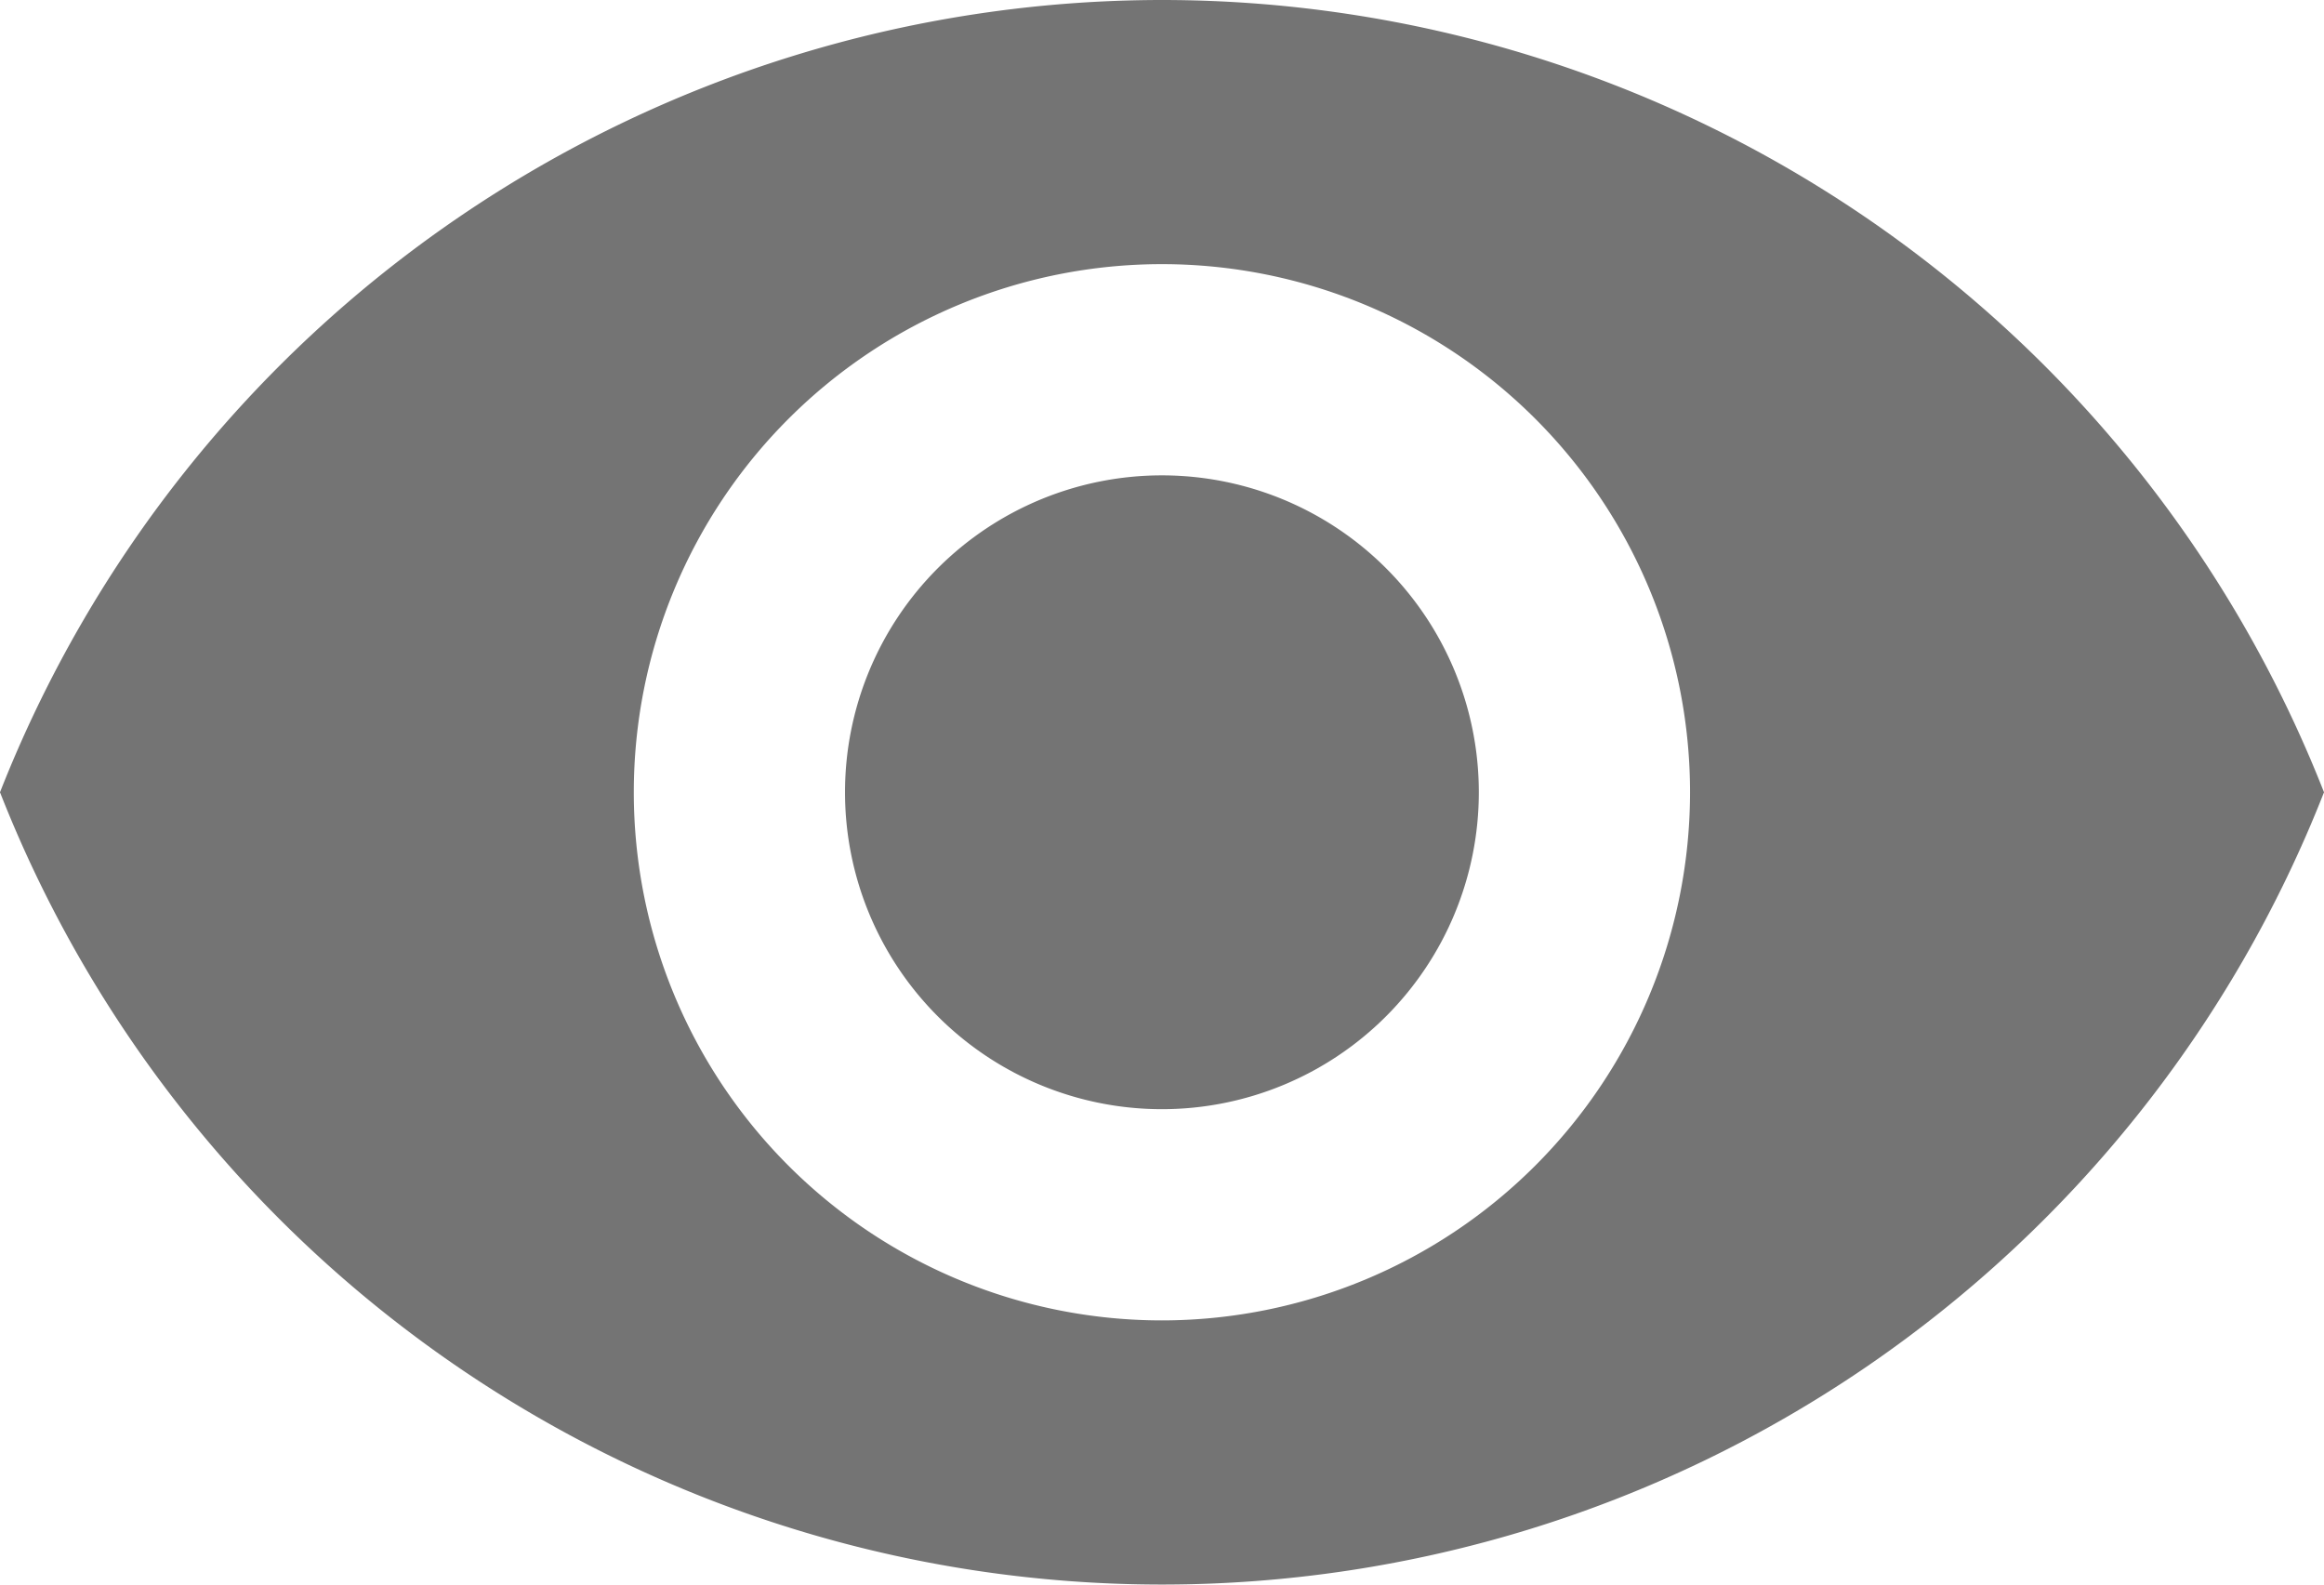 <svg xmlns="http://www.w3.org/2000/svg" width="14.667" height="10" viewBox="0 0 14.667 10">
  <g id="eye" transform="translate(0 -74.667)">
    <g id="Сгруппировать_3" data-name="Сгруппировать 3" transform="translate(0 74.667)">
      <g id="Сгруппировать_2" data-name="Сгруппировать 2" transform="translate(0 0)">
        <path id="Контур_54" data-name="Контур 54" d="M172.667,170.667a2,2,0,1,0,2,2A2,2,0,0,0,172.667,170.667Z" transform="translate(-165.334 -167.667)" fill="#747474"/>
        <path id="Контур_55" data-name="Контур 55" d="M7.333,74.667a7.885,7.885,0,0,0-7.333,5,7.878,7.878,0,0,0,14.667,0A7.881,7.881,0,0,0,7.333,74.667Zm0,8.333a3.333,3.333,0,1,1,3.333-3.333A3.335,3.335,0,0,1,7.333,83Z" transform="translate(0 -74.667)" fill="#747474"/>
      </g>
    </g>
  </g>
</svg>
